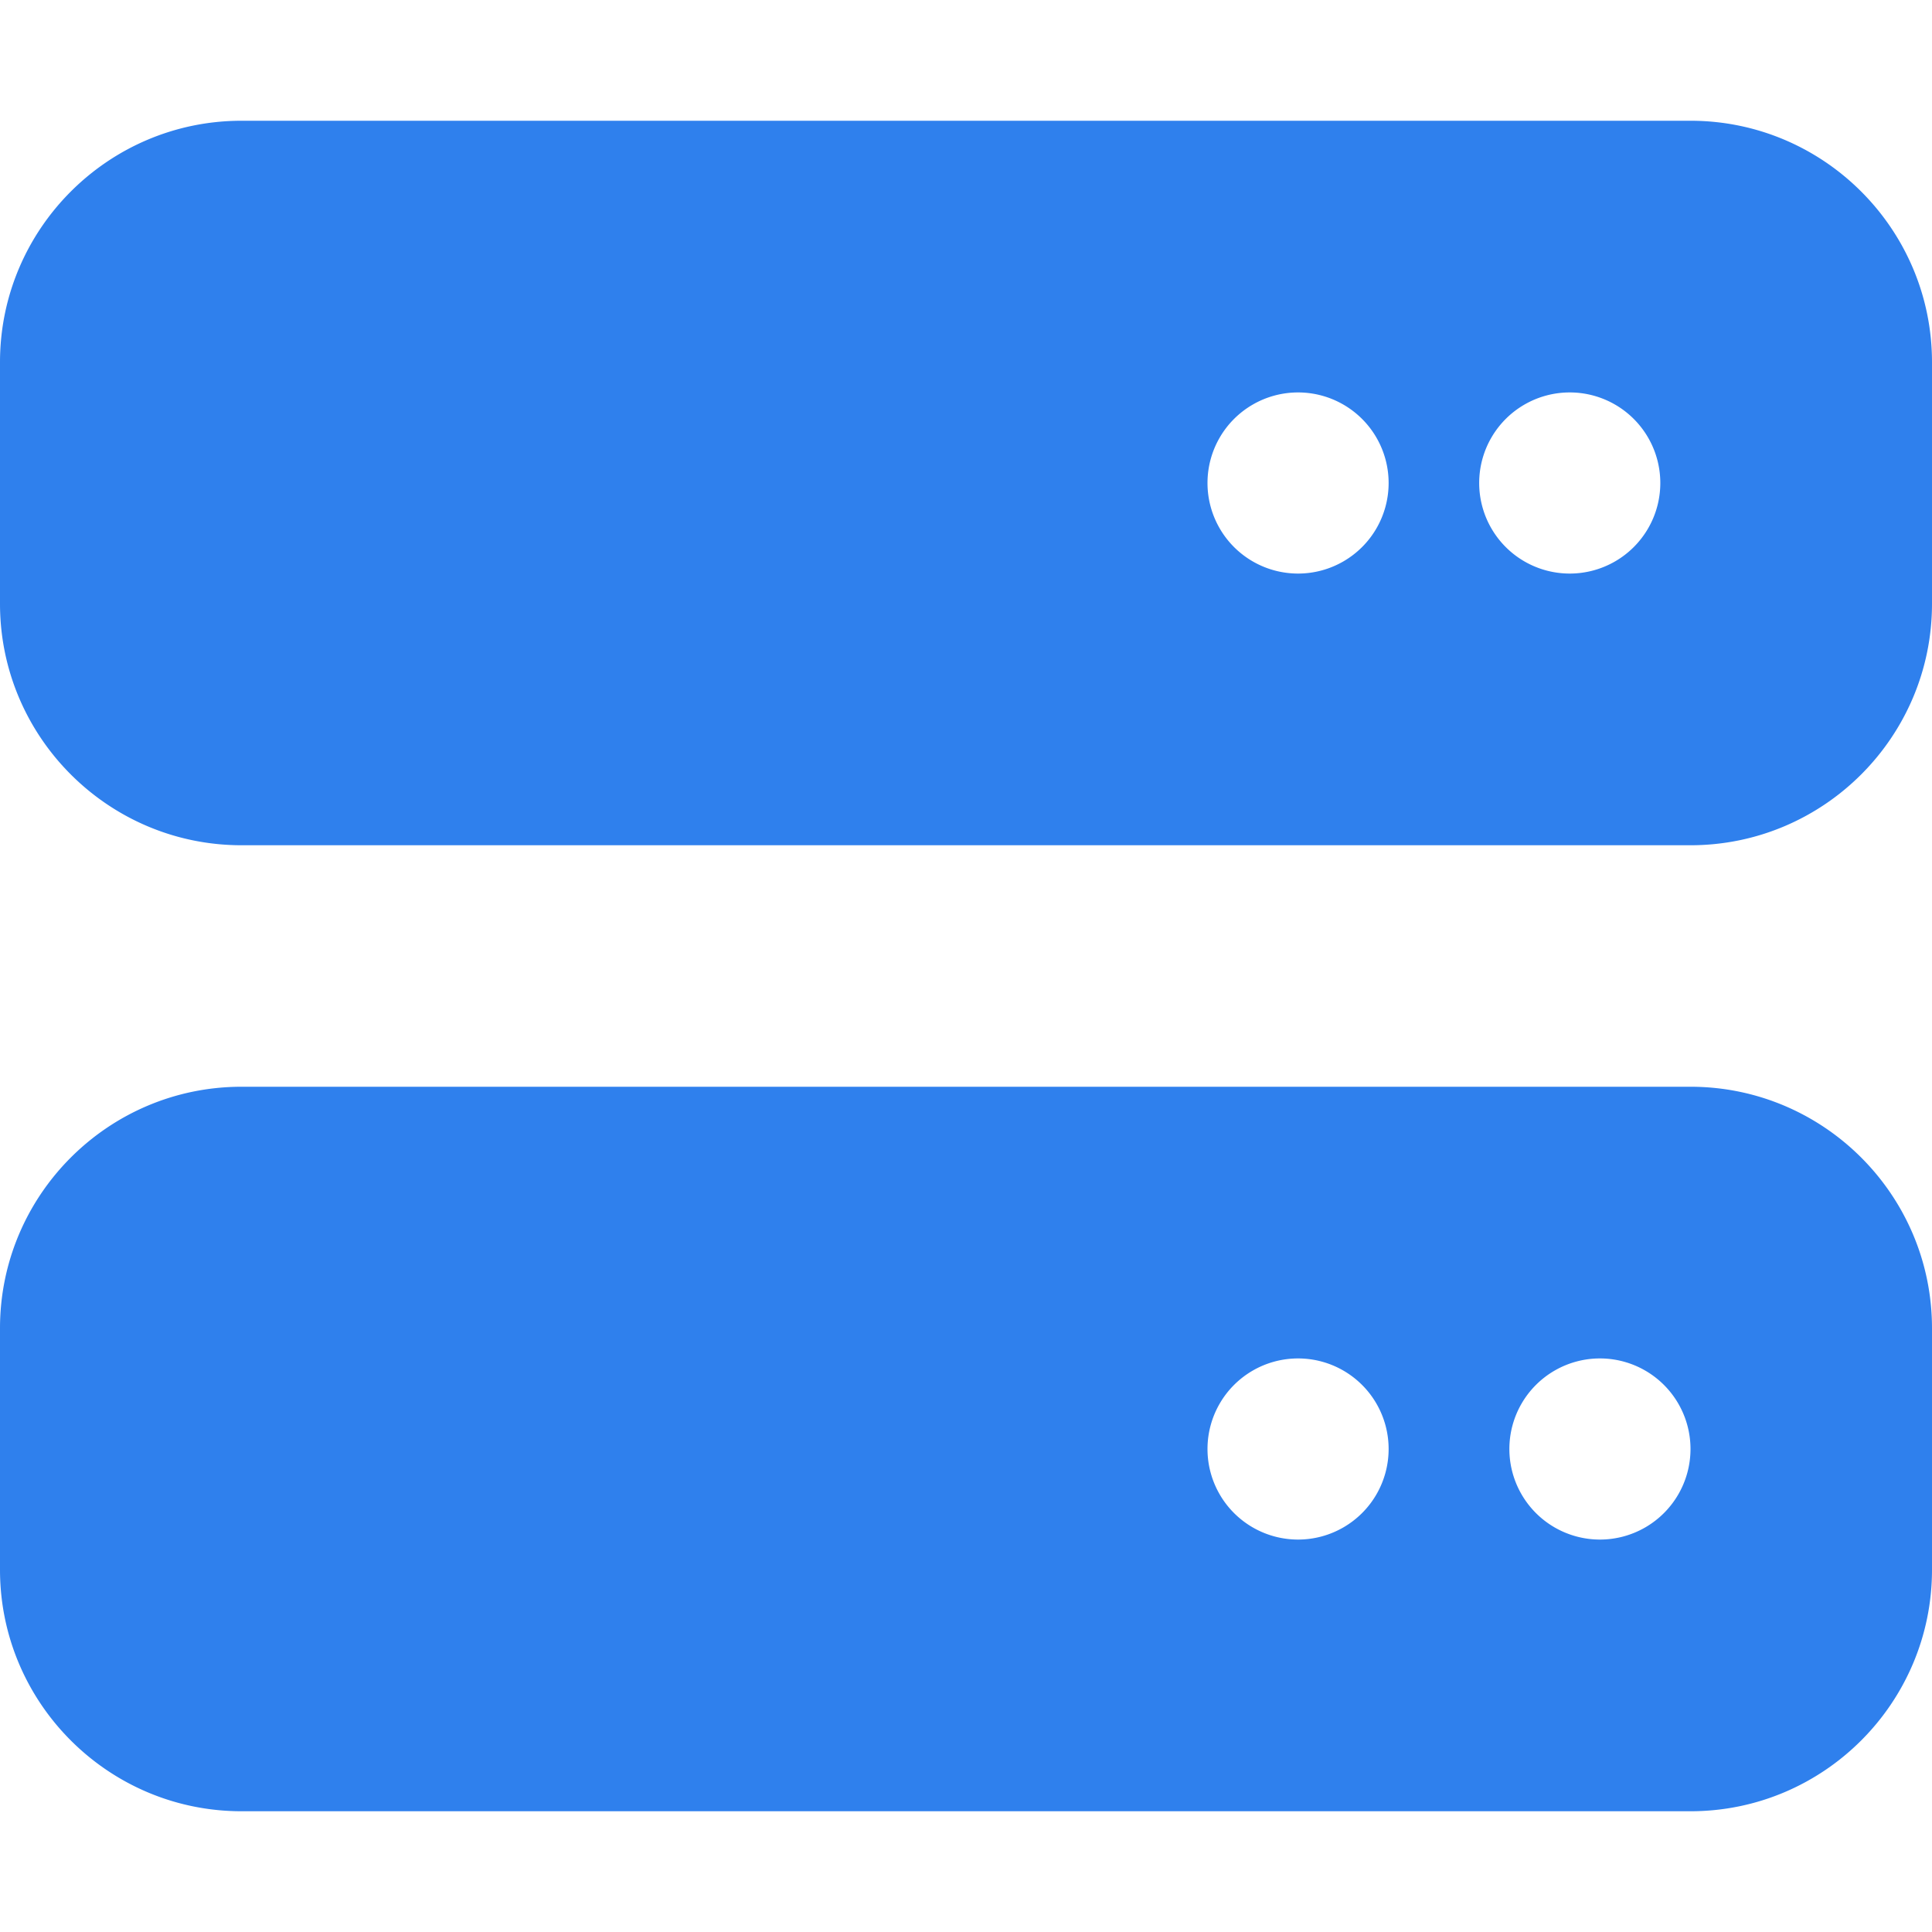 <svg xmlns="http://www.w3.org/2000/svg" viewBox="0 0 512 512"><path fill="#2f80ed" d="M64 32C28.7 32 0 60.7 0 96v64c0 35.3 28.7 64 64 64H448c35.3 0 64-28.7 64-64V96c0-35.3-28.7-64-64-64H64zm280 72a24 24 0 1 1 0 48 24 24 0 1 1 0-48zm48 24a24 24 0 1 1 48 0 24 24 0 1 1 -48 0zM64 288c-35.3 0-64 28.7-64 64v64c0 35.3 28.7 64 64 64H448c35.3 0 64-28.7 64-64V352c0-35.3-28.7-64-64-64H64zm280 72a24 24 0 1 1 0 48 24 24 0 1 1 0-48zm56 24a24 24 0 1 1 48 0 24 24 0 1 1 -48 0z"/></svg>